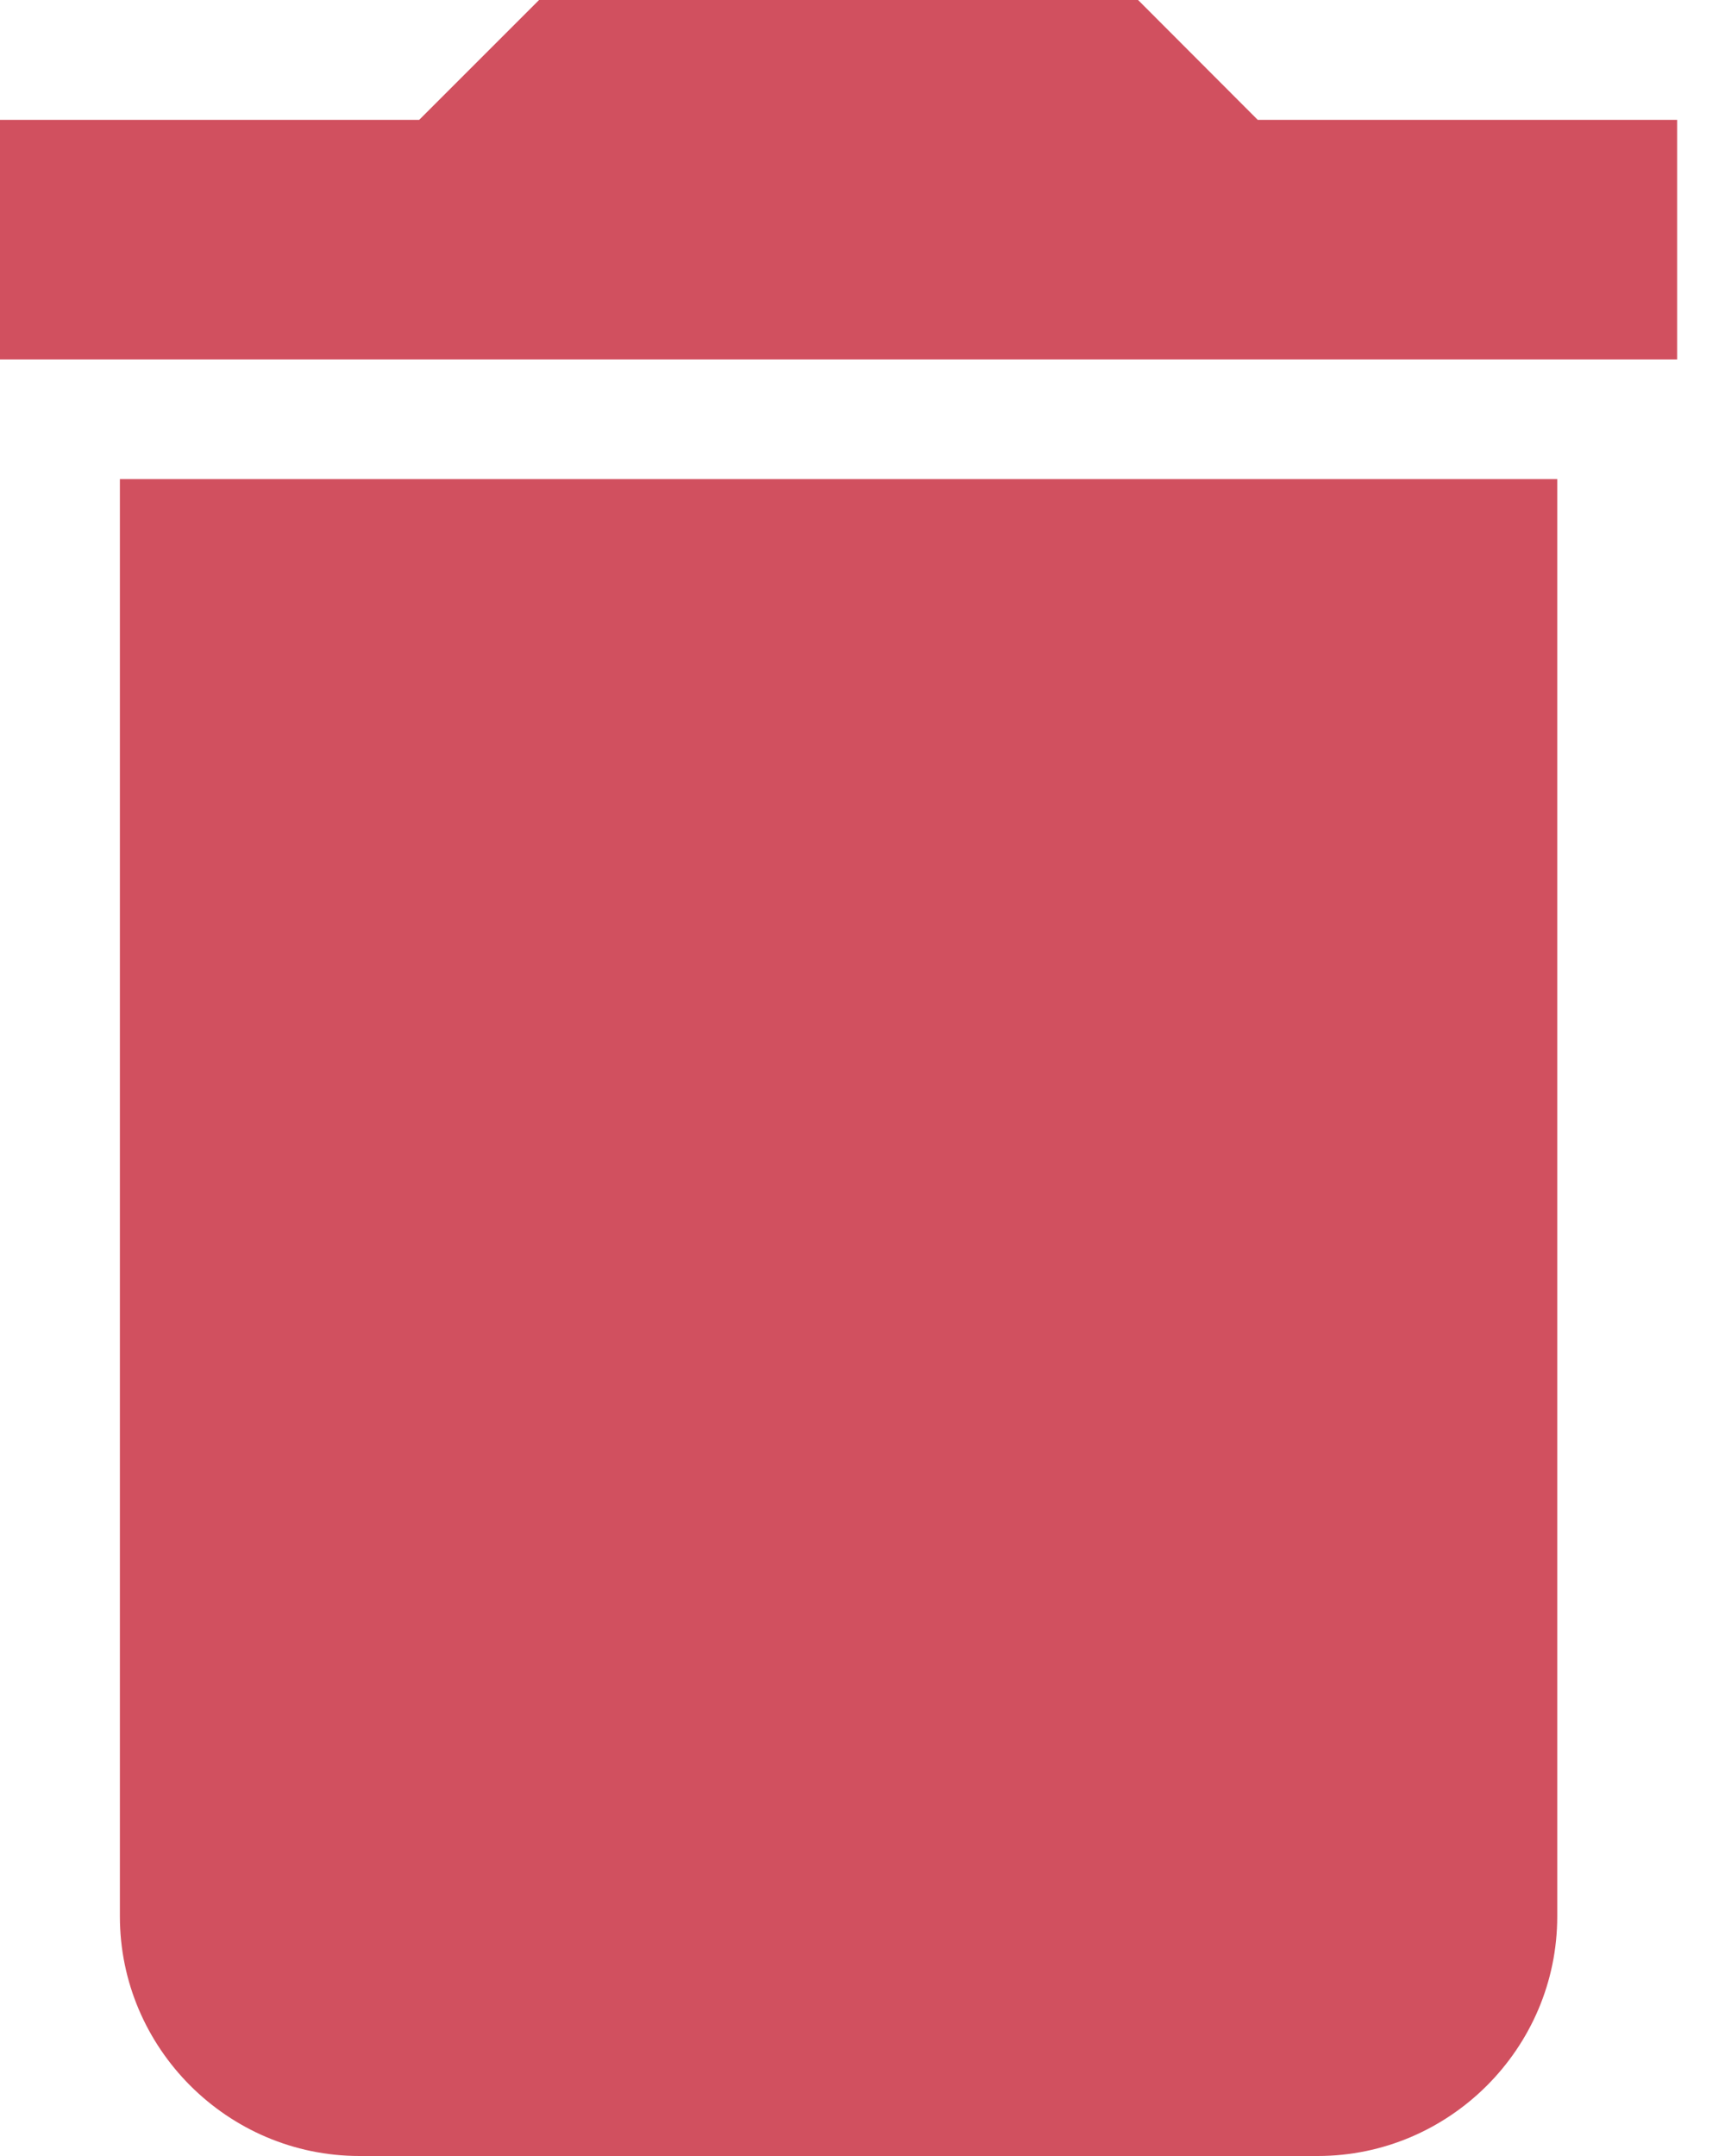 <svg width="8" height="10" viewBox="0 0 8 10" fill="none" xmlns="http://www.w3.org/2000/svg">
<path d="M0.556 8.889C0.556 9.5 1.056 10 1.667 10H6.111C6.722 10 7.222 9.5 7.222 8.889V2.222H0.556V8.889ZM7.778 0.556H5.833L5.278 0H2.5L1.944 0.556H0V1.667H7.778V0.556Z" fill="#d1505f"/>
</svg>
